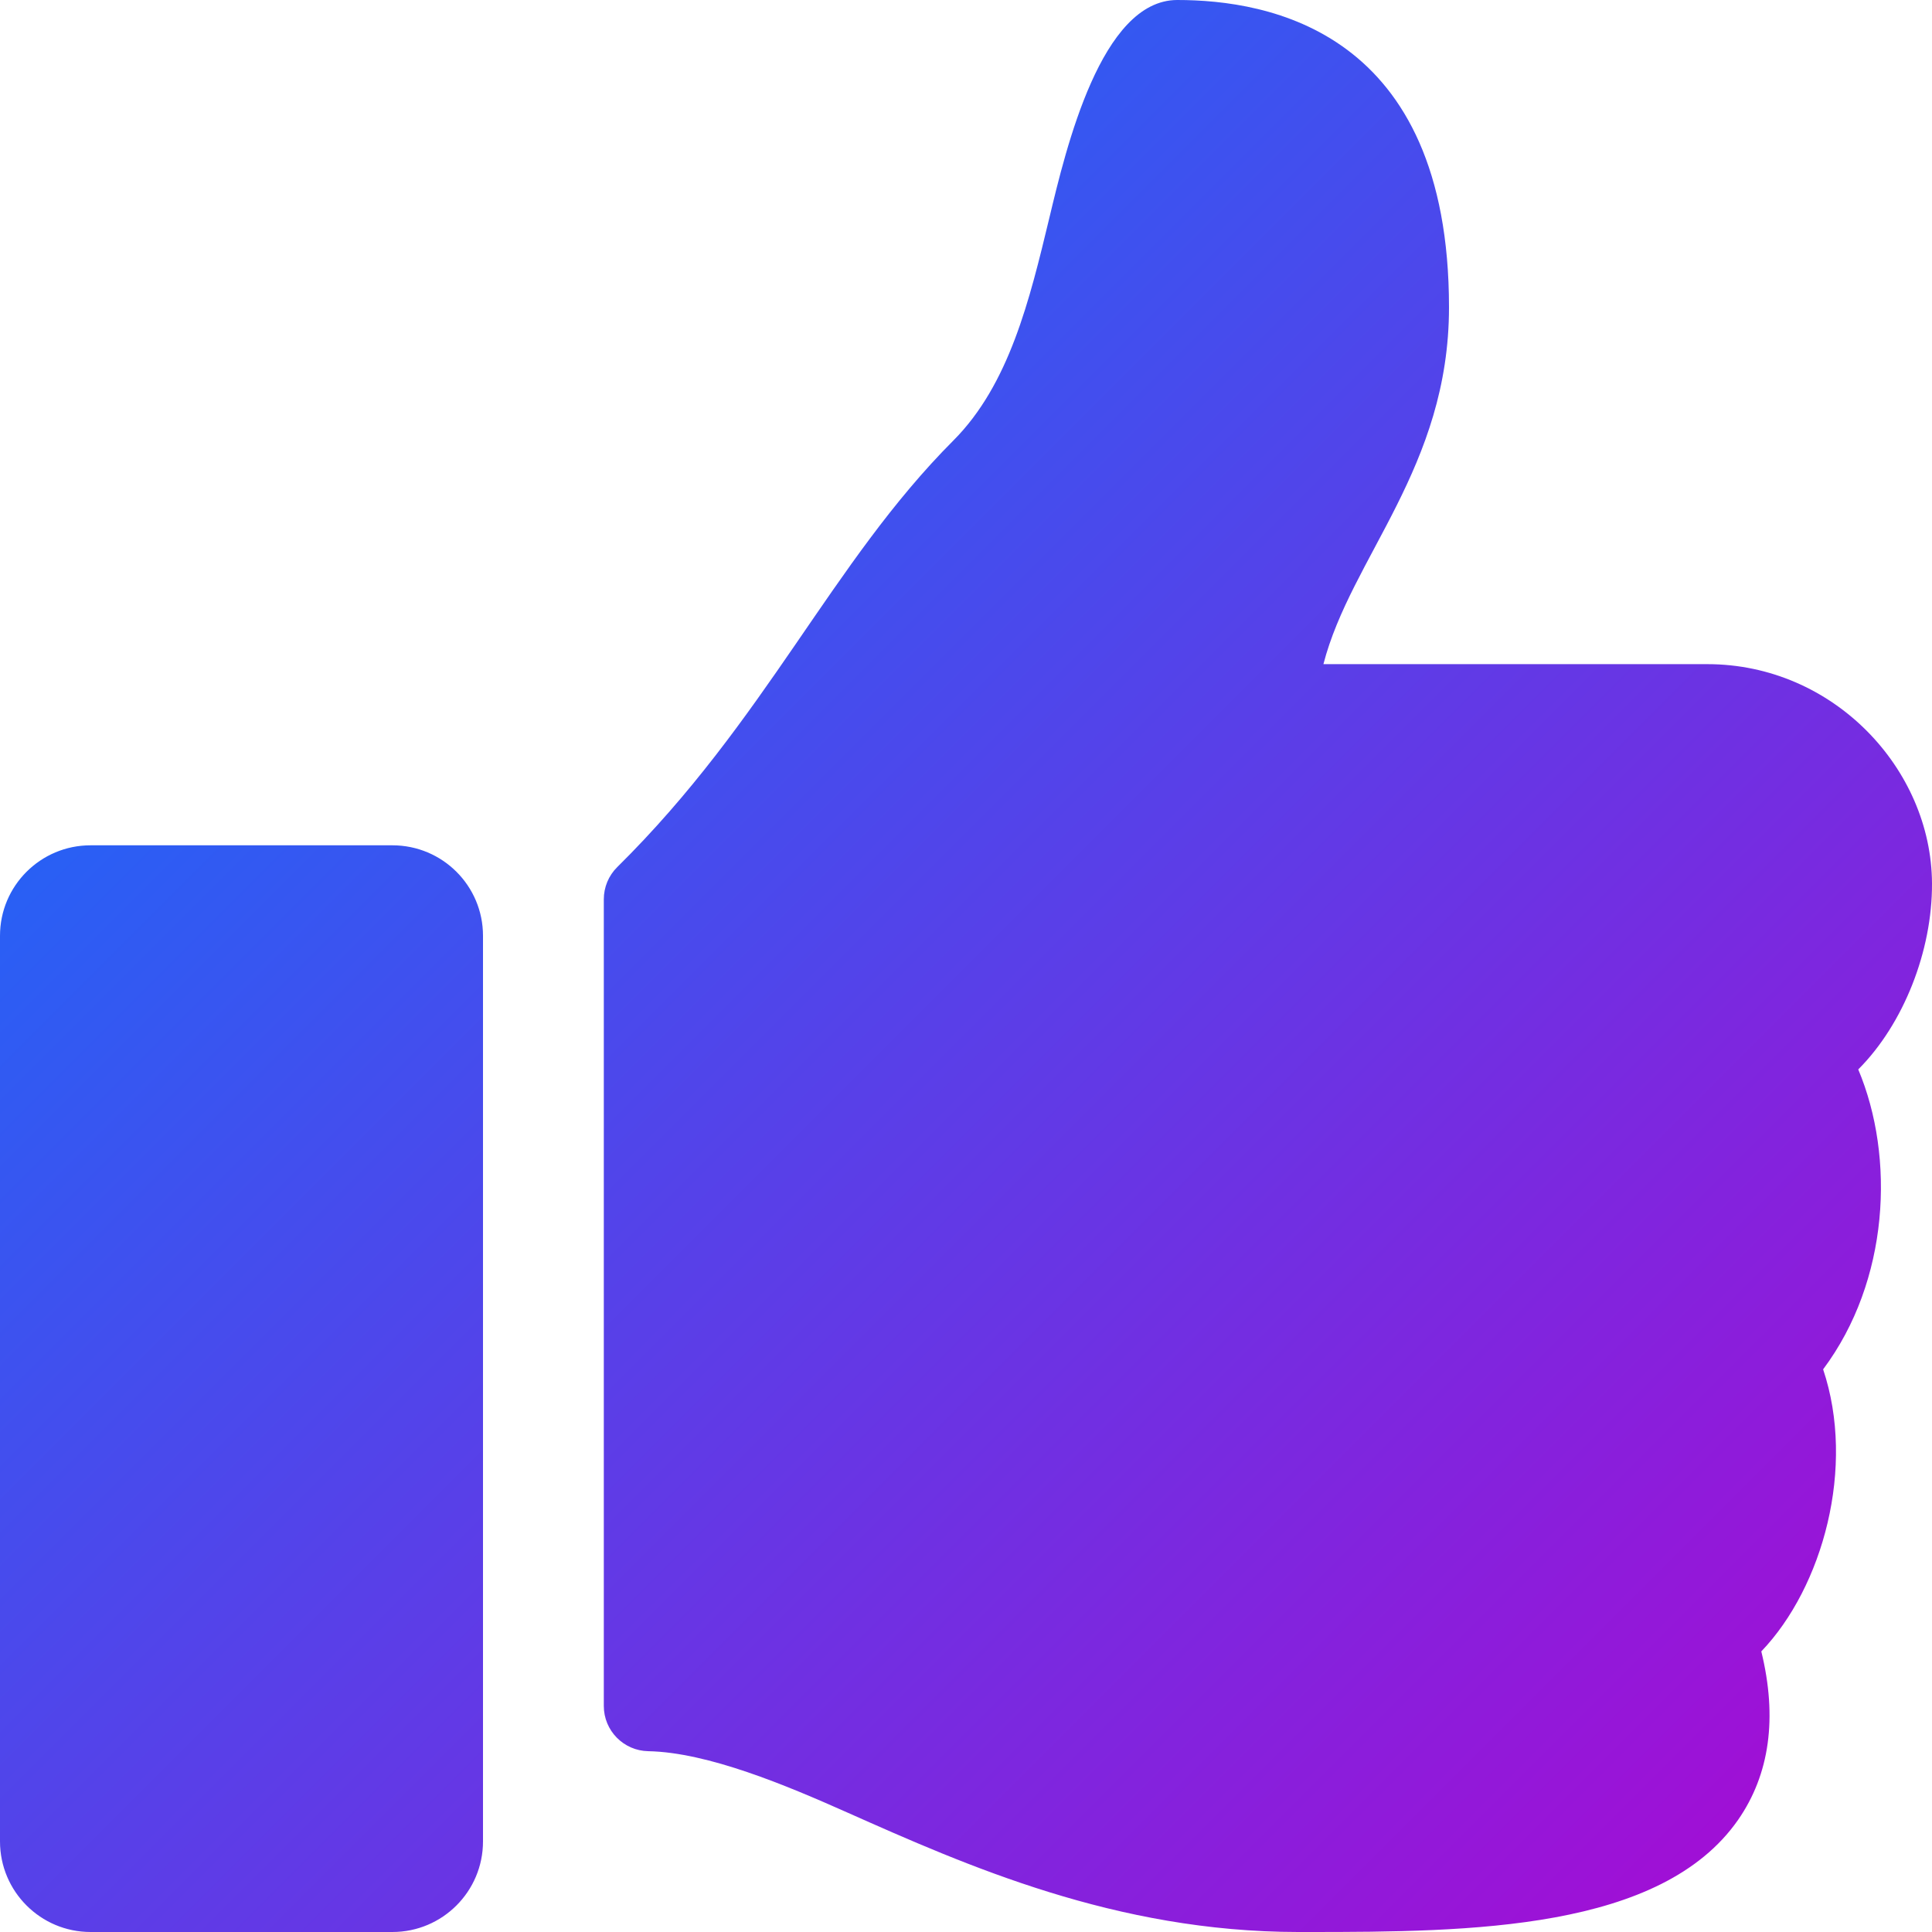 <?xml version="1.0" encoding="UTF-8"?>
<svg width="17px" height="17px" viewBox="0 0 17 17" version="1.1" xmlns="http://www.w3.org/2000/svg" xmlns:xlink="http://www.w3.org/1999/xlink">
    <!-- Generator: Sketch 53.1 (72631) - https://sketchapp.com -->
    <title>thumbs-up-solid(1)</title>
    <desc>Created with Sketch.</desc>
    <defs>
        <linearGradient x1="0%" y1="0%" x2="100%" y2="100%" id="linearGradient-1">
            <stop stop-color="#007BFF" offset="0%"></stop>
            <stop stop-color="#AE06D2" offset="100%"></stop>
        </linearGradient>
    </defs>
    <g id="Page-1" stroke="none" stroke-width="1" fill="none" fill-rule="evenodd">
        <g id="Artboard" transform="translate(-37, -104)" fill="url(#linearGradient-1)" fill-rule="nonzero">
            <g id="thumbs-up-solid(1)" transform="translate(37, 104)">
                <path d="M3.453,7.438 L0.797,7.438 C0.357,7.438 0,7.794 0,8.234 L0,16.203 C0,16.643 0.357,17 0.797,17 L3.453,17 C3.893,17 4.25,16.643 4.25,16.203 L4.25,8.234 C4.25,7.794 3.893,7.438 3.453,7.438 Z M12.75,2.704 C12.75,4.113 11.888,4.903 11.645,5.844 L15.023,5.844 C16.132,5.844 16.995,6.765 17,7.773 C17.003,8.368 16.749,9.01 16.355,9.406 L16.351,9.41 C16.677,10.185 16.624,11.271 16.042,12.049 C16.33,12.908 16.04,13.965 15.498,14.531 C15.641,15.115 15.572,15.612 15.294,16.013 C14.616,16.986 12.936,17 11.516,17 L11.422,17 C9.818,16.999 8.506,16.416 7.452,15.947 C6.922,15.711 6.229,15.419 5.704,15.409 C5.487,15.405 5.313,15.228 5.313,15.011 L5.313,7.913 C5.313,7.807 5.355,7.705 5.431,7.63 C6.746,6.331 7.312,4.955 8.39,3.875 C8.881,3.382 9.06,2.638 9.233,1.919 C9.38,1.305 9.689,0 10.359,0 C11.156,0 12.75,0.266 12.75,2.704 Z" id="Shape"></path>
            </g>
        </g>
    </g>
</svg>